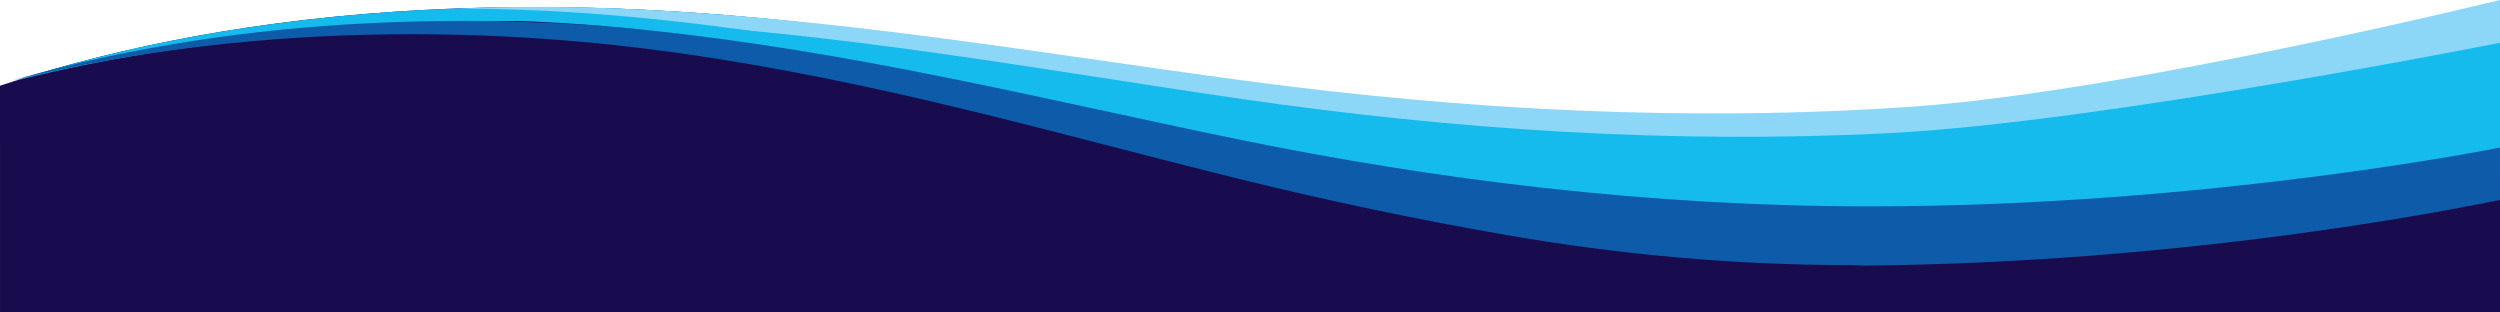 <svg viewBox="0 0 5000 625" xmlns="http://www.w3.org/2000/svg" fill-rule="evenodd" clip-rule="evenodd" stroke-linejoin="round" stroke-miterlimit="2"><path d="M-.014 171.473c190.92-63.678 454.55-125.946 794.96-148.464 240.67-15.924 519.599-11.988 838.529 25.344 0 0-25.71 241.86-55.77 243.852-1.6.102-3.23-.474-4.86-1.824-611.89-33.558-1221.87-15.072-1572.86-1.578v-117.33z" fill="#190c4e"/><path d="M31.046 161.339c188.08-60.048 441.57-117.012 763.9-138.33 240.67-15.924 519.599-11.988 838.529 25.344 0 0-3.9 36.768-10.46 81.738-300.41-50.958-568.11-68.964-802.84-66.408-328.23 3.576-591.78 47.394-789.13 97.656z" fill="#16bbee"/><path d="M2877.595 428.565c-491.42-109.677-922.34-297.681-1446.589-363.063C1083.386 22.153 528.226 13.51.027 264.202v360.802h4999.997V352.621c-143.3 36.71-430.49 100.927-793.92 136.339-442.75 43.135-909.749 33.054-1328.509-60.395z" fill="#190c4e" fill-rule="nonzero"/><path d="M3749.361 399.394c-438.874-.446-861.933-50.63-1257.607-128.996-386.573-76.56-758.715-167.703-1178.592-209.187C995.512 29.82 510.111 20.69 24.617 161 546.338 33.53 1037.42 61.281 1351.62 105.263c409.372 57.302 760.657 162.243 1129.41 253.212 170.819 42.14 352.009 80.478 534.996 112.11 221.726 38.335 449.112 59.402 681.415 59.612 10.289.005 20.609.425 30.897 1.033 151.45-1.422 302.817-8.264 451.529-19.742 375.427-28.982 672.097-81.538 820.127-111.582V286.863S4168.133 399.82 3749.361 399.394z" fill="#0e5ba9" fill-rule="nonzero"/><path d="M3827.037 213.091c-448.494 31.506-899.487 6.762-1333.062-51.188-423.643-56.611-837.973-130.424-1282.462-145.758-89.227-3.08-189.945-3.55-298.02.961 124.393.265 238.429 6.694 337.213 15.603 437.366 39.464 829.676 135.363 1235.655 214.673 415.516 81.188 856.918 130.351 1310.389 123.52 432.71-6.502 1203.274-146.297 1203.274-146.297V.003s-745.03 183.03-1172.987 213.088z" fill="#8cd7f7" fill-rule="nonzero"/><path d="M3781.06 266.11c-439.235 22.617-876.7-7.239-1294.733-67.767C2077.872 139.209 1679.775 64.18 1247.94 43.196c-86.679-4.211-184.767-6.164-290.38-3.585 121.165 2.117 231.765 9.832 327.323 19.622 423.101 43.362 798.1 138.634 1187.641 218.66 398.712 81.916 825.02 134.84 1267.263 134.84 677.466 0 1260.237-117.628 1260.237-117.628V85.54S4200.185 244.536 3781.061 266.11z" fill="#16bbee" fill-rule="nonzero"/></svg>